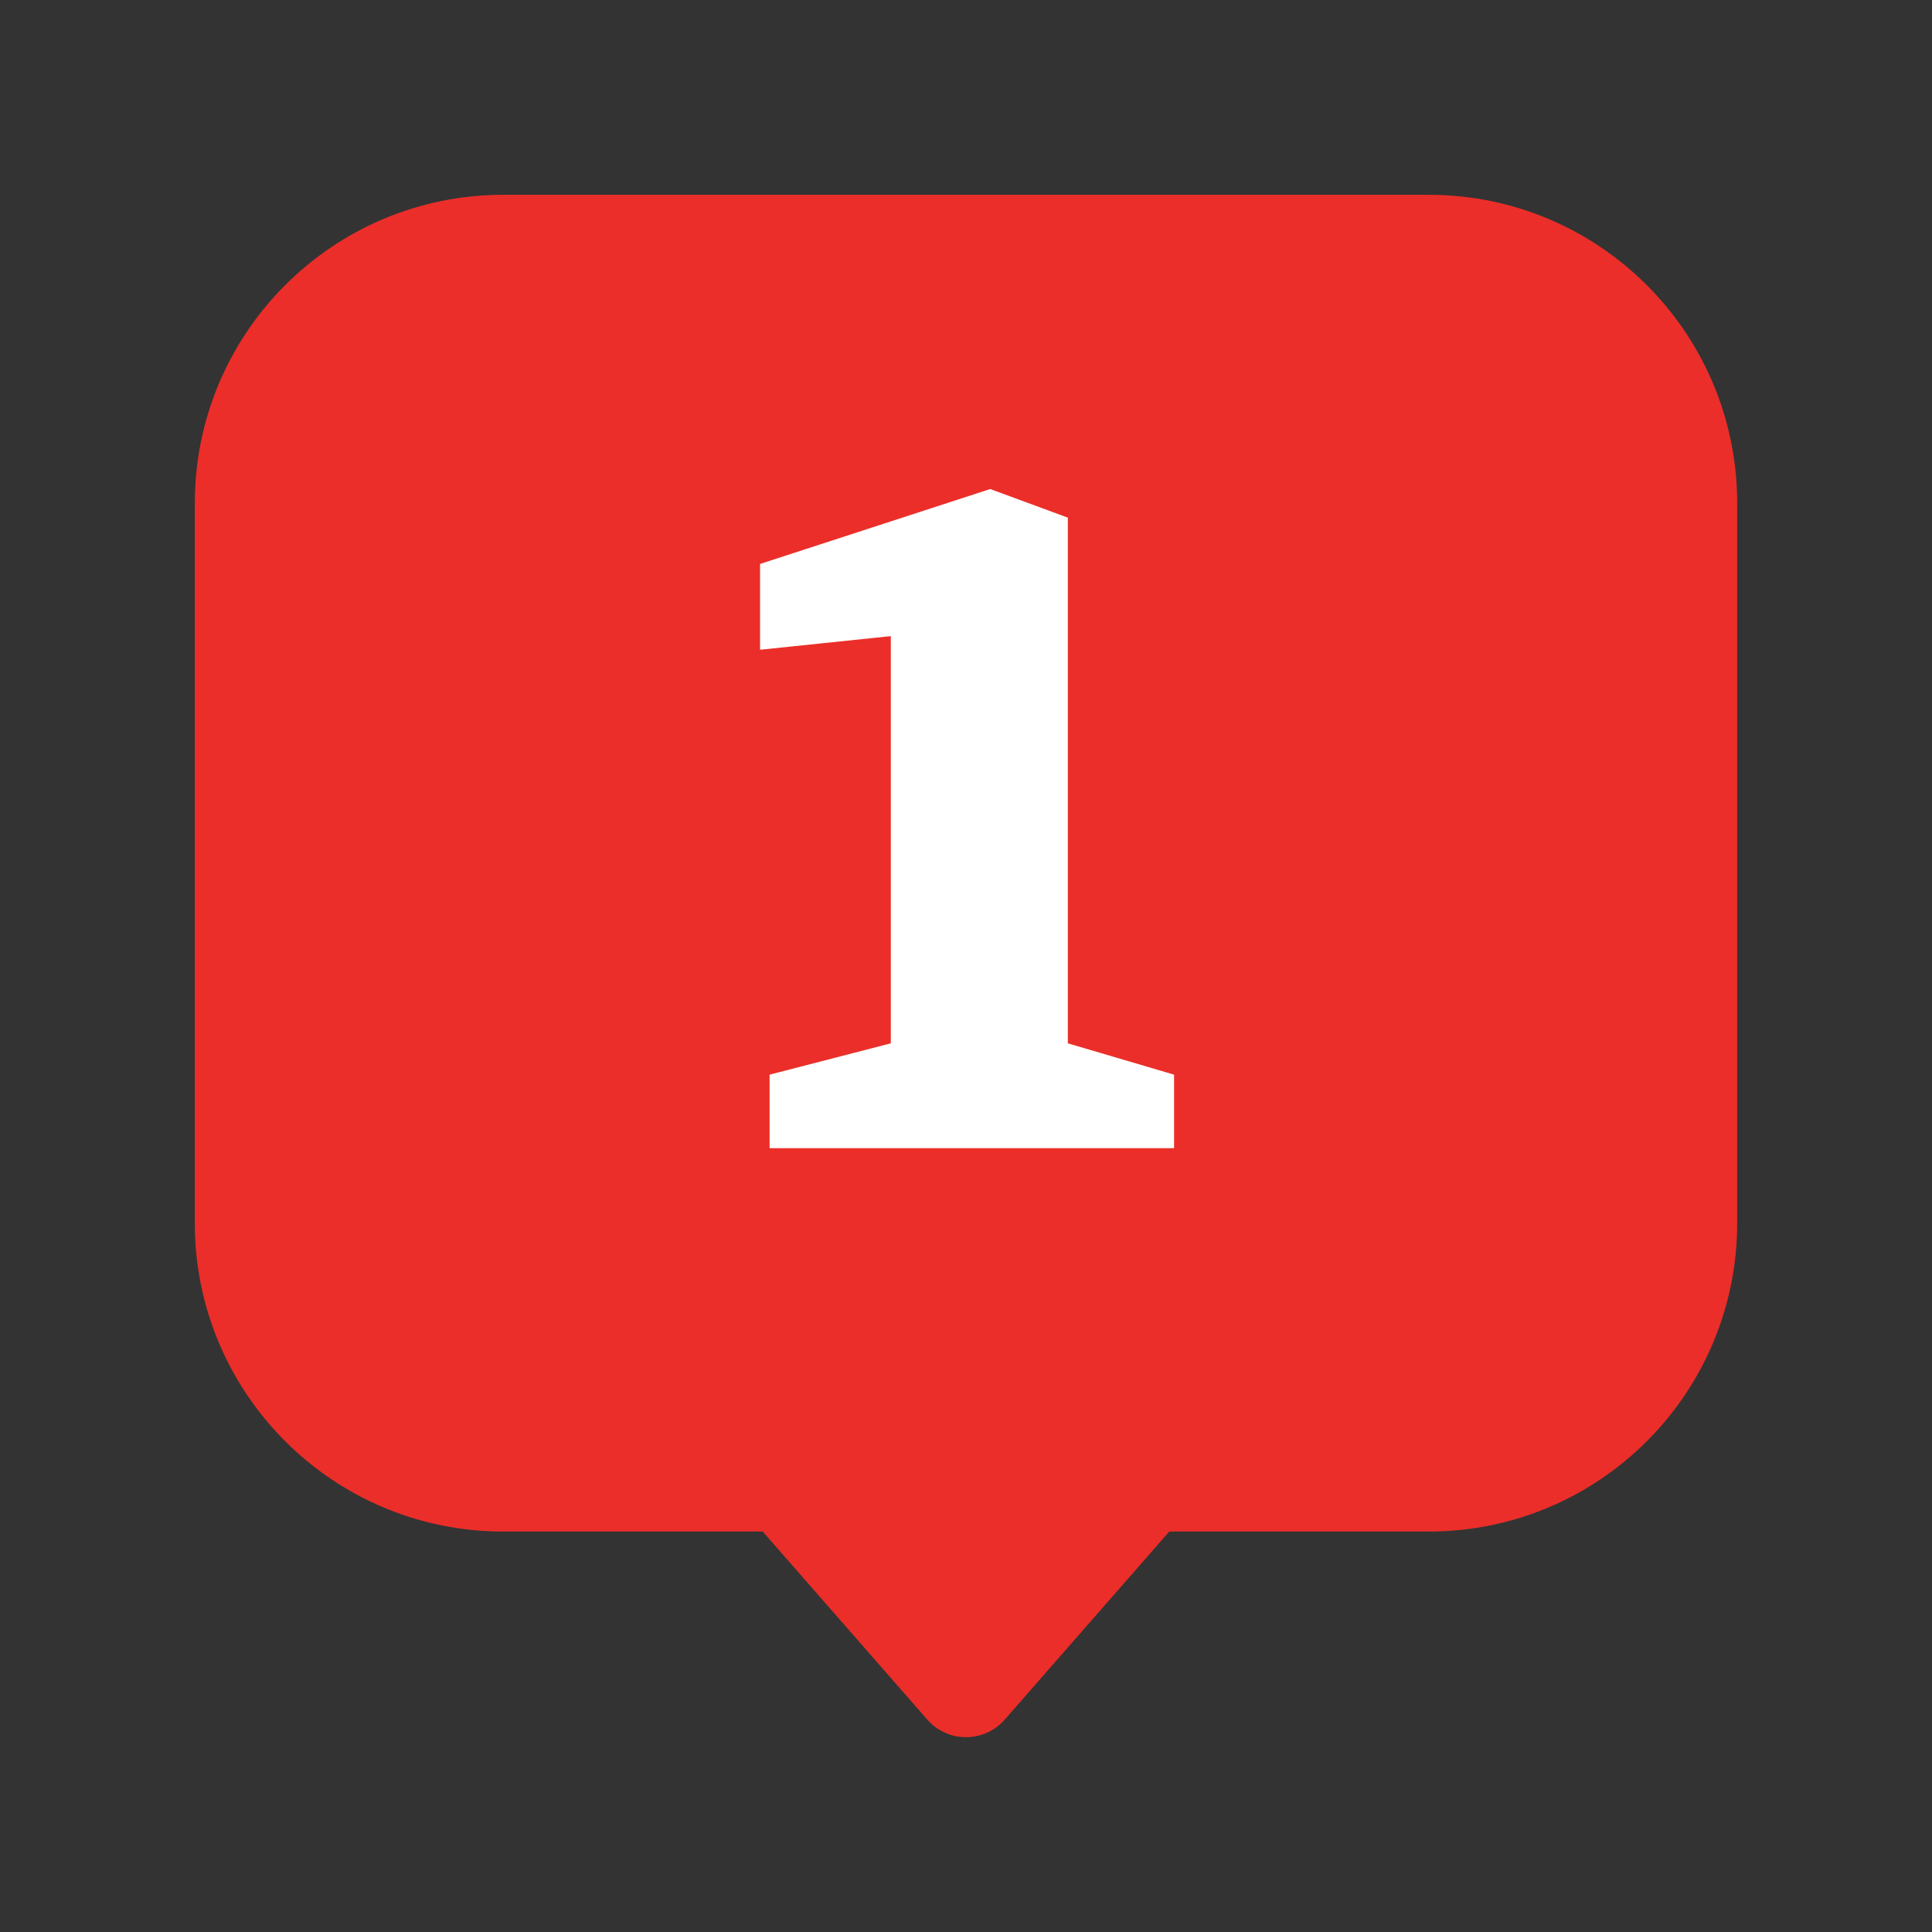 <svg width="150" height="150" viewBox="0 0 150 150" fill="none" xmlns="http://www.w3.org/2000/svg">
<rect x="0" y="0" width="150" height="150" fill="#333333" stroke="none"/>
<g clip-path="url(#clip0_3_2)">
<g clip-path="url(#clip1_3_2)">
<path fill-rule="evenodd" clip-rule="evenodd" d="M15.124 39.075C15.124 25.847 25.847 15.124 39.075 15.124H110.925C124.153 15.124 134.875 25.847 134.875 39.075V94.959C134.875 108.186 124.153 118.909 110.925 118.909H90.782L78.004 133.512C77.246 134.379 76.151 134.875 75 134.875C73.849 134.875 72.754 134.379 71.996 133.512L59.218 118.909H39.075C25.847 118.909 15.124 108.186 15.124 94.959V39.075ZM75 39.075C76.864 39.075 78.479 40.364 78.892 42.181L81.101 51.894C82.122 56.386 85.63 59.894 90.123 60.916L99.835 63.124C101.652 63.537 102.942 65.153 102.942 67.017C102.942 68.88 101.652 70.496 99.835 70.909L90.123 73.118C85.63 74.139 82.122 77.647 81.101 82.139L78.892 91.852C78.479 93.669 76.864 94.959 75 94.959C73.136 94.959 71.521 93.669 71.108 91.852L68.899 82.139C67.878 77.647 64.37 74.139 59.877 73.118L50.165 70.909C48.348 70.496 47.058 68.88 47.058 67.017C47.058 65.153 48.348 63.537 50.165 63.124L59.877 60.916C64.37 59.894 67.878 56.386 68.899 51.894L71.108 42.181C71.521 40.364 73.136 39.075 75 39.075Z" fill="#EB2E29"/>
<path d="M34.332 29.86H126.289V104.767H34.332V29.86Z" fill="#EB2E29"/>
<path d="M59.751 89.145V83.436L69.162 81.004V49.389L59.011 50.446V43.785L76.88 37.969L82.907 40.19V81.004L91.155 83.436V89.145H59.751Z" fill="white"/>
</g>
</g>
<defs>
<clipPath id="clip0_3_2">
<rect width="150" height="150" fill="white"/>
</clipPath>
<clipPath id="clip1_3_2">
<rect width="127.734" height="127.734" fill="white" transform="translate(11.133 11.133)"/>
</clipPath>
</defs>
</svg>
